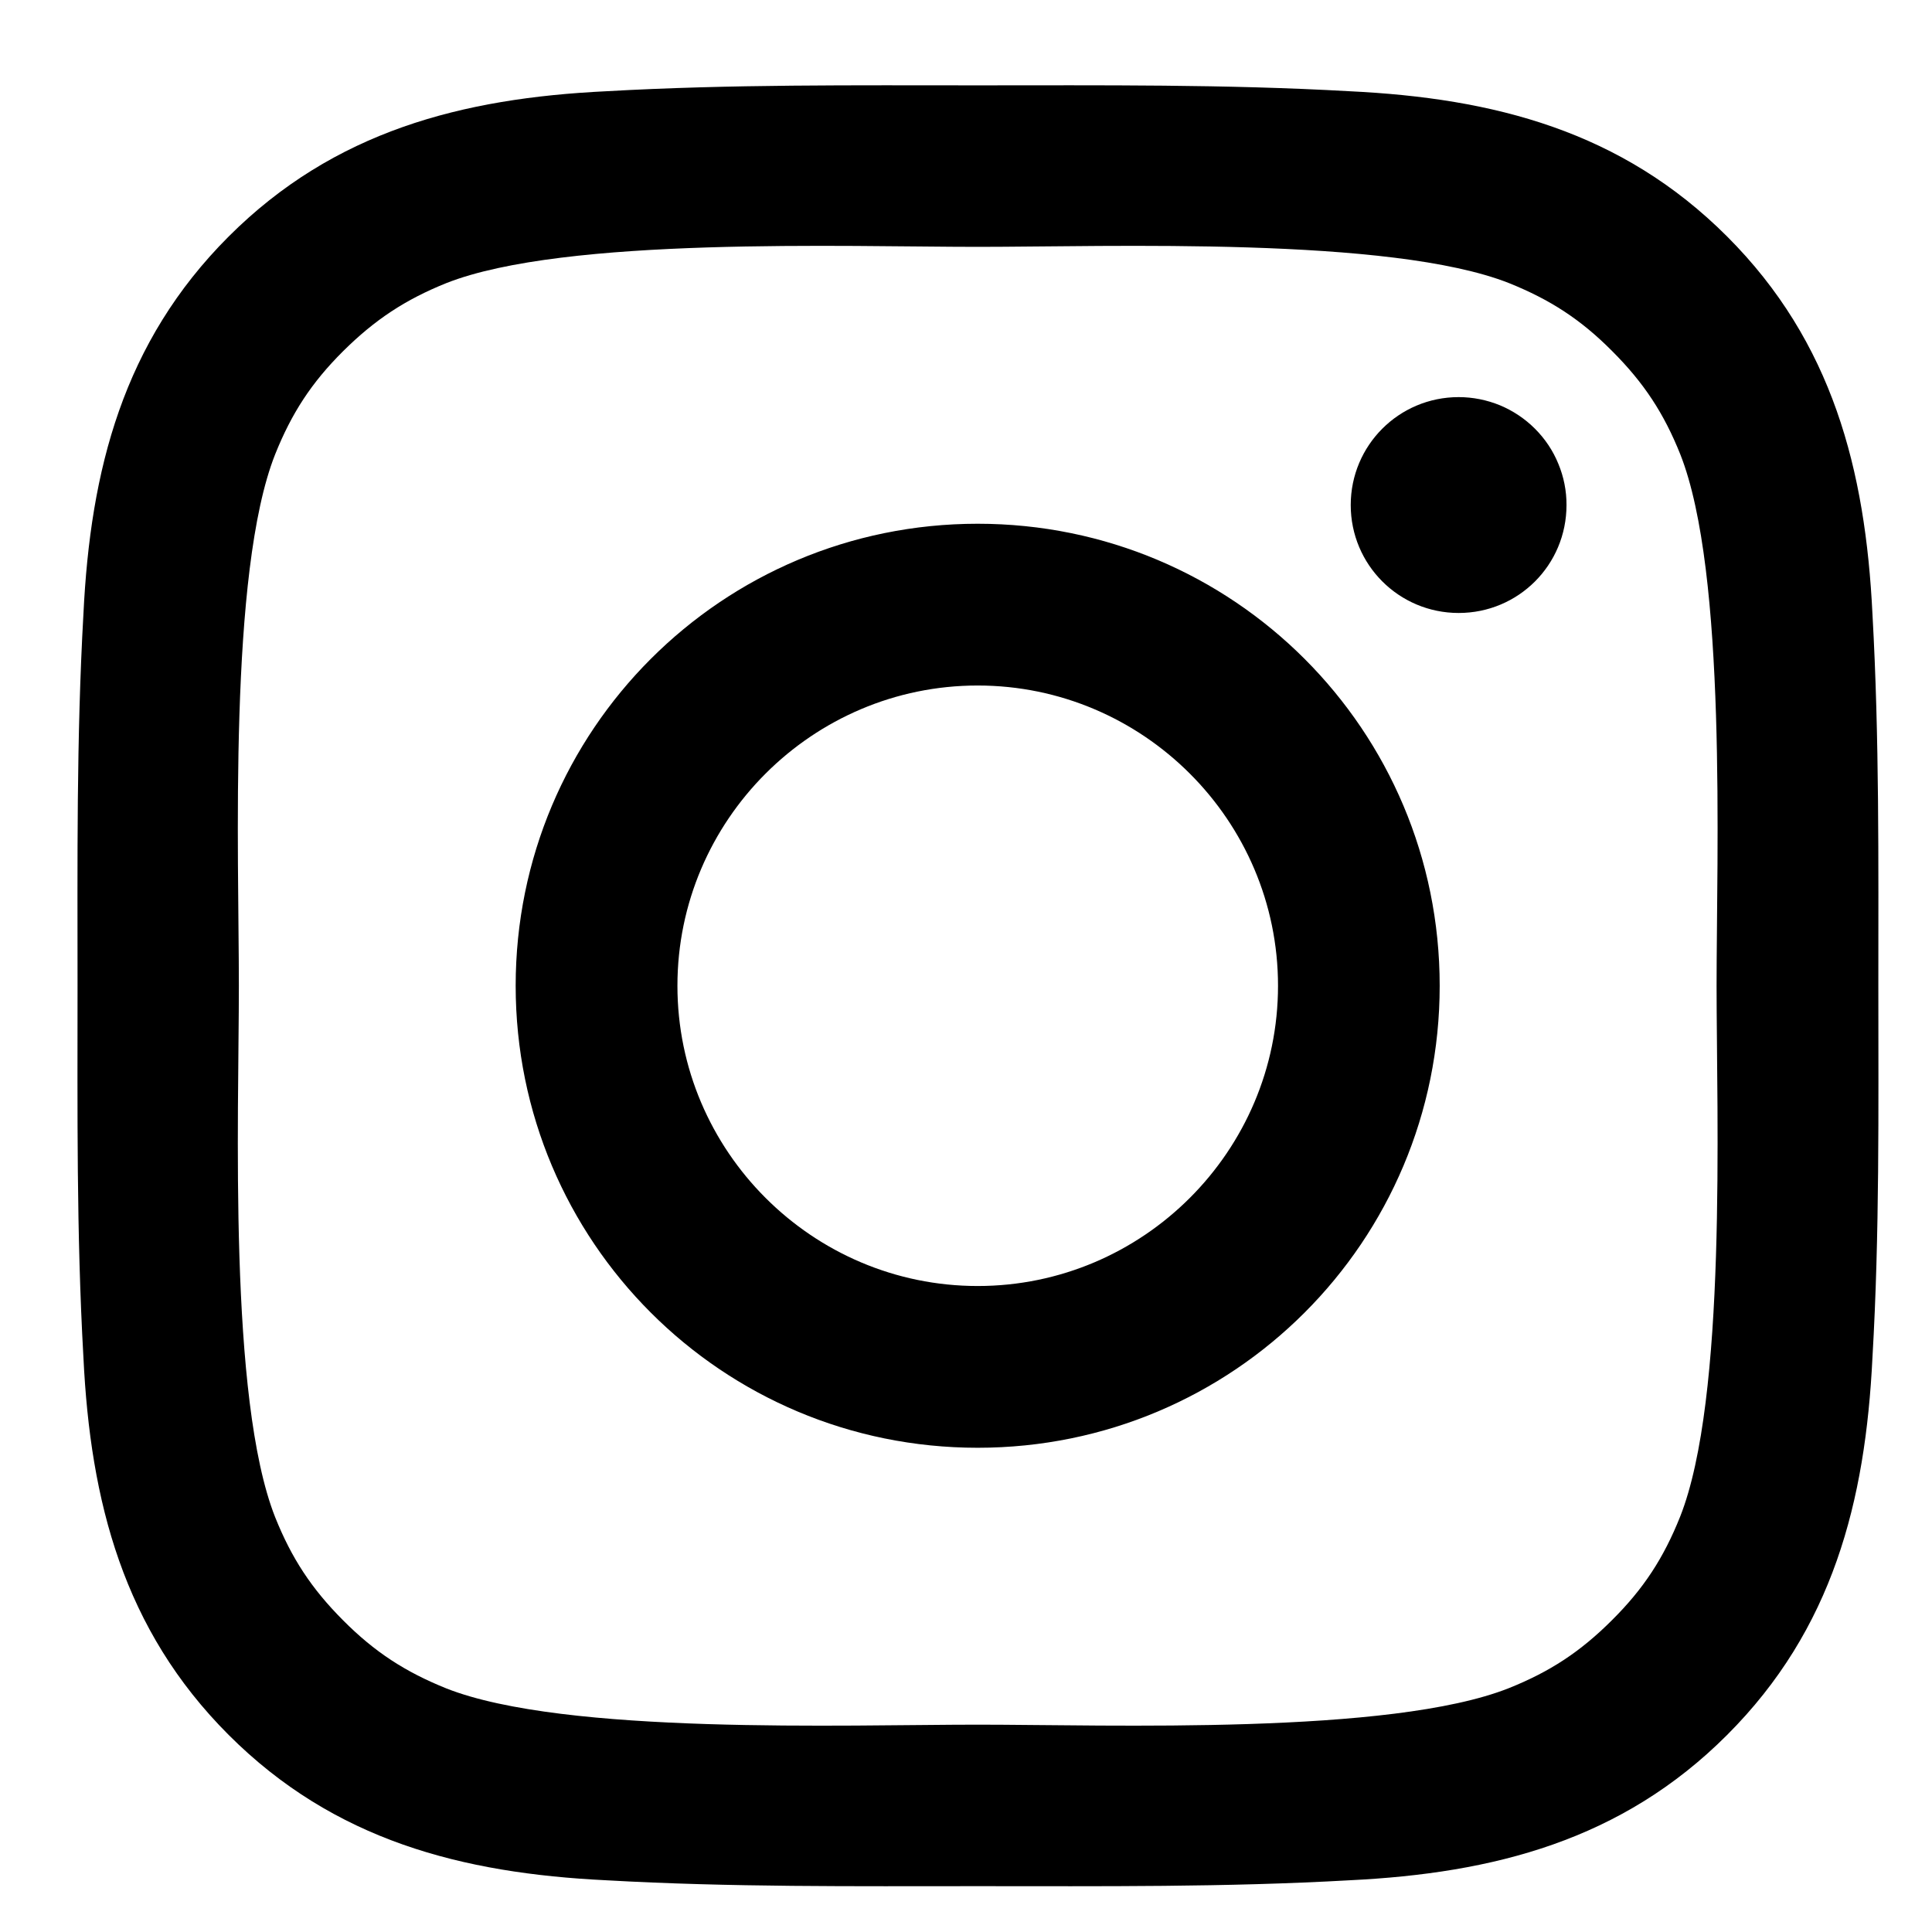 <svg id="instaIcon" viewBox="0 0 22 22">
        <path d="M11.133 5.964C8.222 5.964 5.872 8.314 5.872 11.225C5.872 14.136 8.222 16.486 11.133 16.486C14.045 16.486 16.394 14.136 16.394 11.225C16.394 8.314 14.045 5.964 11.133 5.964ZM11.133 14.644C9.25 14.644 7.714 13.108 7.714 11.225C7.714 9.342 9.25 7.806 11.133 7.806C13.016 7.806 14.553 9.342 14.553 11.225C14.553 13.108 13.016 14.644 11.133 14.644ZM16.61 4.522C15.93 4.522 15.381 5.071 15.381 5.751C15.381 6.431 15.93 6.98 16.61 6.98C17.29 6.98 17.838 6.433 17.838 5.751C17.839 5.59 17.807 5.43 17.745 5.281C17.684 5.131 17.593 4.996 17.479 4.882C17.365 4.768 17.229 4.677 17.08 4.615C16.931 4.554 16.771 4.522 16.61 4.522ZM21.389 11.225C21.389 9.809 21.401 8.406 21.322 6.992C21.242 5.351 20.868 3.894 19.667 2.693C18.464 1.49 17.01 1.118 15.368 1.039C13.952 0.959 12.549 0.972 11.136 0.972C9.72 0.972 8.317 0.959 6.903 1.039C5.262 1.118 3.805 1.493 2.604 2.693C1.401 3.896 1.029 5.351 0.95 6.992C0.87 8.408 0.883 9.812 0.883 11.225C0.883 12.638 0.87 14.044 0.95 15.457C1.029 17.099 1.404 18.556 2.604 19.756C3.807 20.959 5.262 21.331 6.903 21.411C8.319 21.491 9.722 21.478 11.136 21.478C12.552 21.478 13.955 21.491 15.368 21.411C17.01 21.331 18.467 20.957 19.667 19.756C20.87 18.553 21.242 17.099 21.322 15.457C21.404 14.044 21.389 12.641 21.389 11.225ZM19.131 17.273C18.944 17.74 18.718 18.089 18.357 18.448C17.995 18.81 17.649 19.036 17.182 19.223C15.832 19.759 12.629 19.639 11.133 19.639C9.638 19.639 6.431 19.759 5.082 19.226C4.615 19.038 4.266 18.812 3.907 18.451C3.546 18.089 3.32 17.743 3.133 17.276C2.599 15.924 2.72 12.72 2.72 11.225C2.72 9.729 2.599 6.523 3.133 5.174C3.32 4.707 3.546 4.358 3.907 3.999C4.269 3.64 4.615 3.412 5.082 3.224C6.431 2.691 9.638 2.811 11.133 2.811C12.629 2.811 15.835 2.691 17.184 3.224C17.651 3.412 18 3.637 18.359 3.999C18.721 4.361 18.947 4.707 19.134 5.174C19.667 6.523 19.547 9.729 19.547 11.225C19.547 12.72 19.667 15.924 19.131 17.273Z"></path>
      </svg>
